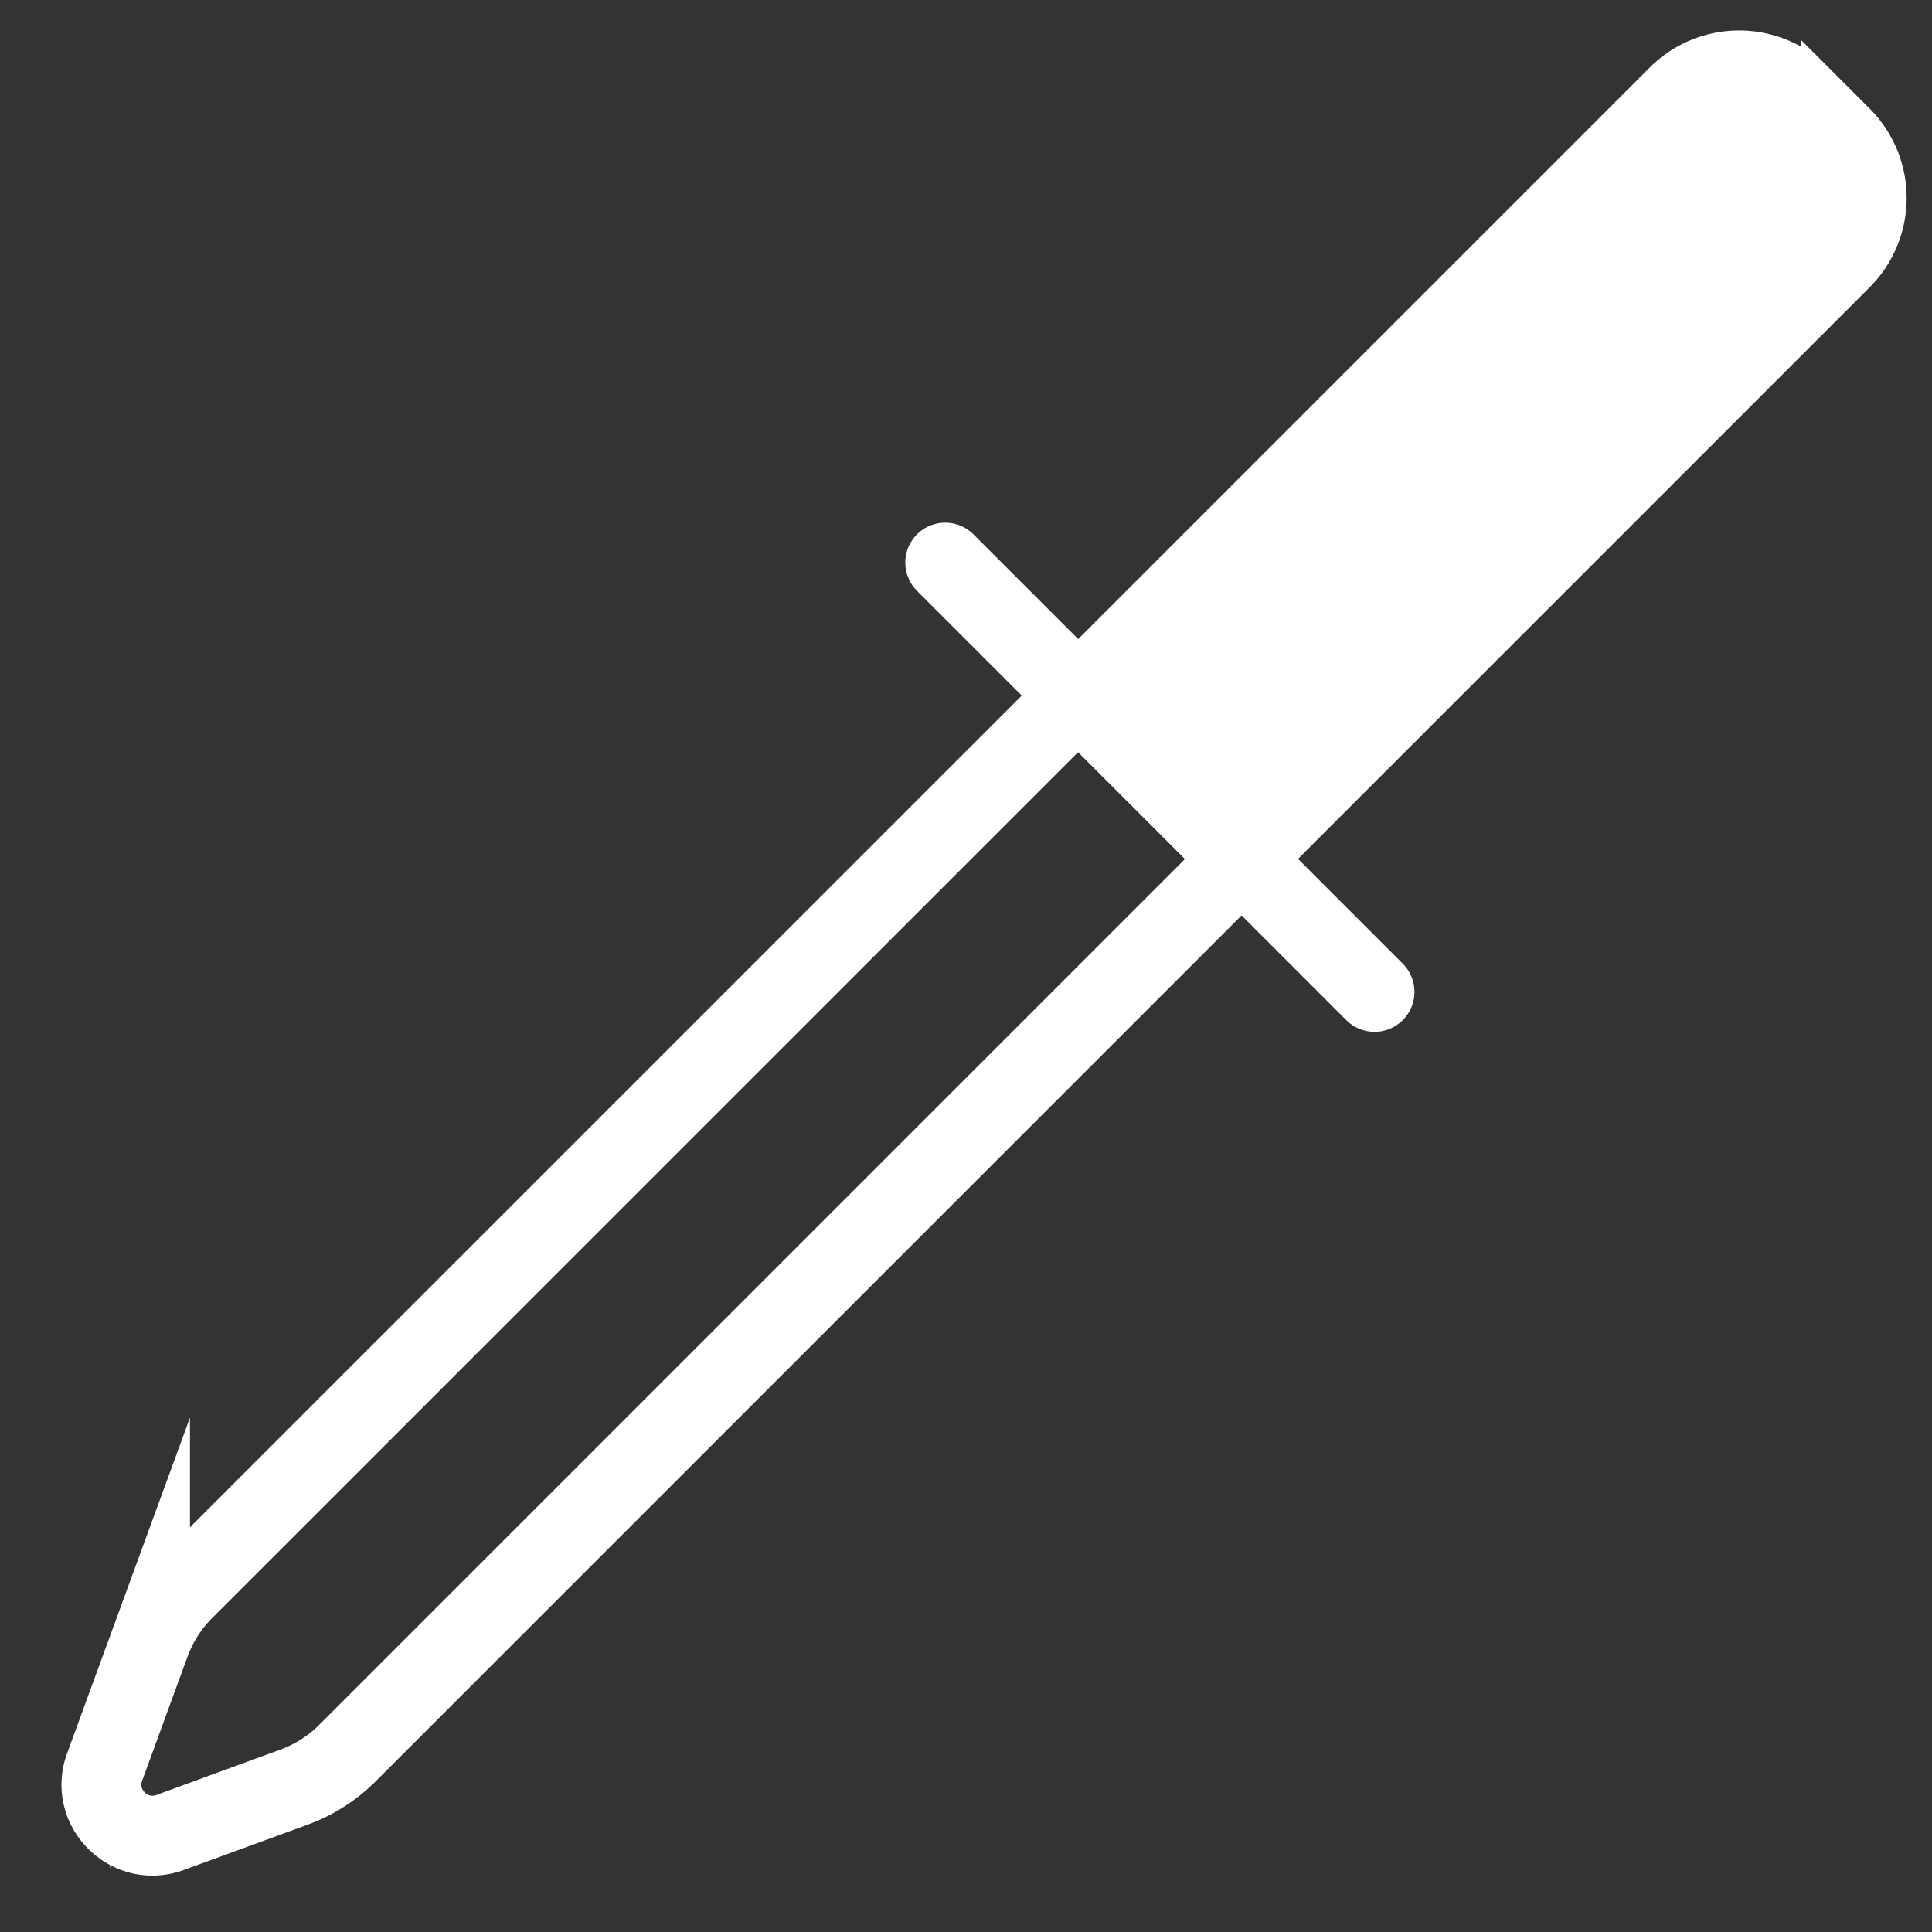 <svg id="picker-wh" xmlns="http://www.w3.org/2000/svg" viewBox="0 0 1451.34 1451.34"><rect x="0" y="0" width="1451.34" height="1451.34" fill="#333333" stroke="none"/><defs><style>.cls-1,.cls-2{fill:#fff;}.cls-1,.cls-2,.cls-3{stroke:#fff;stroke-miterlimit:10;stroke-width:60px;}.cls-1,.cls-3{stroke-linecap:round;}.cls-3{fill:none;}</style></defs><title>picker-wh</title><line class="cls-1" x1="710.06" y1="422.61" x2="1032.57" y2="745.13"/><path class="cls-2" d="M1097.81-15.51h43.55a65,65,0,0,1,65,65V686.71a0,0,0,0,1,0,0H1032.8a0,0,0,0,1,0,0V49.5a65,65,0,0,1,65-65Z" transform="translate(565.22 -693.37) rotate(45)"/><path class="cls-3" d="M221,1342.47l-93.19,34.1c-30.66,11.22-60.42-18.55-49.21-49.21l34.1-93.18a109.81,109.81,0,0,1,25.49-39.93L810,522.5,932.68,645.24,260.93,1317A109.88,109.88,0,0,1,221,1342.47Z"/></svg>